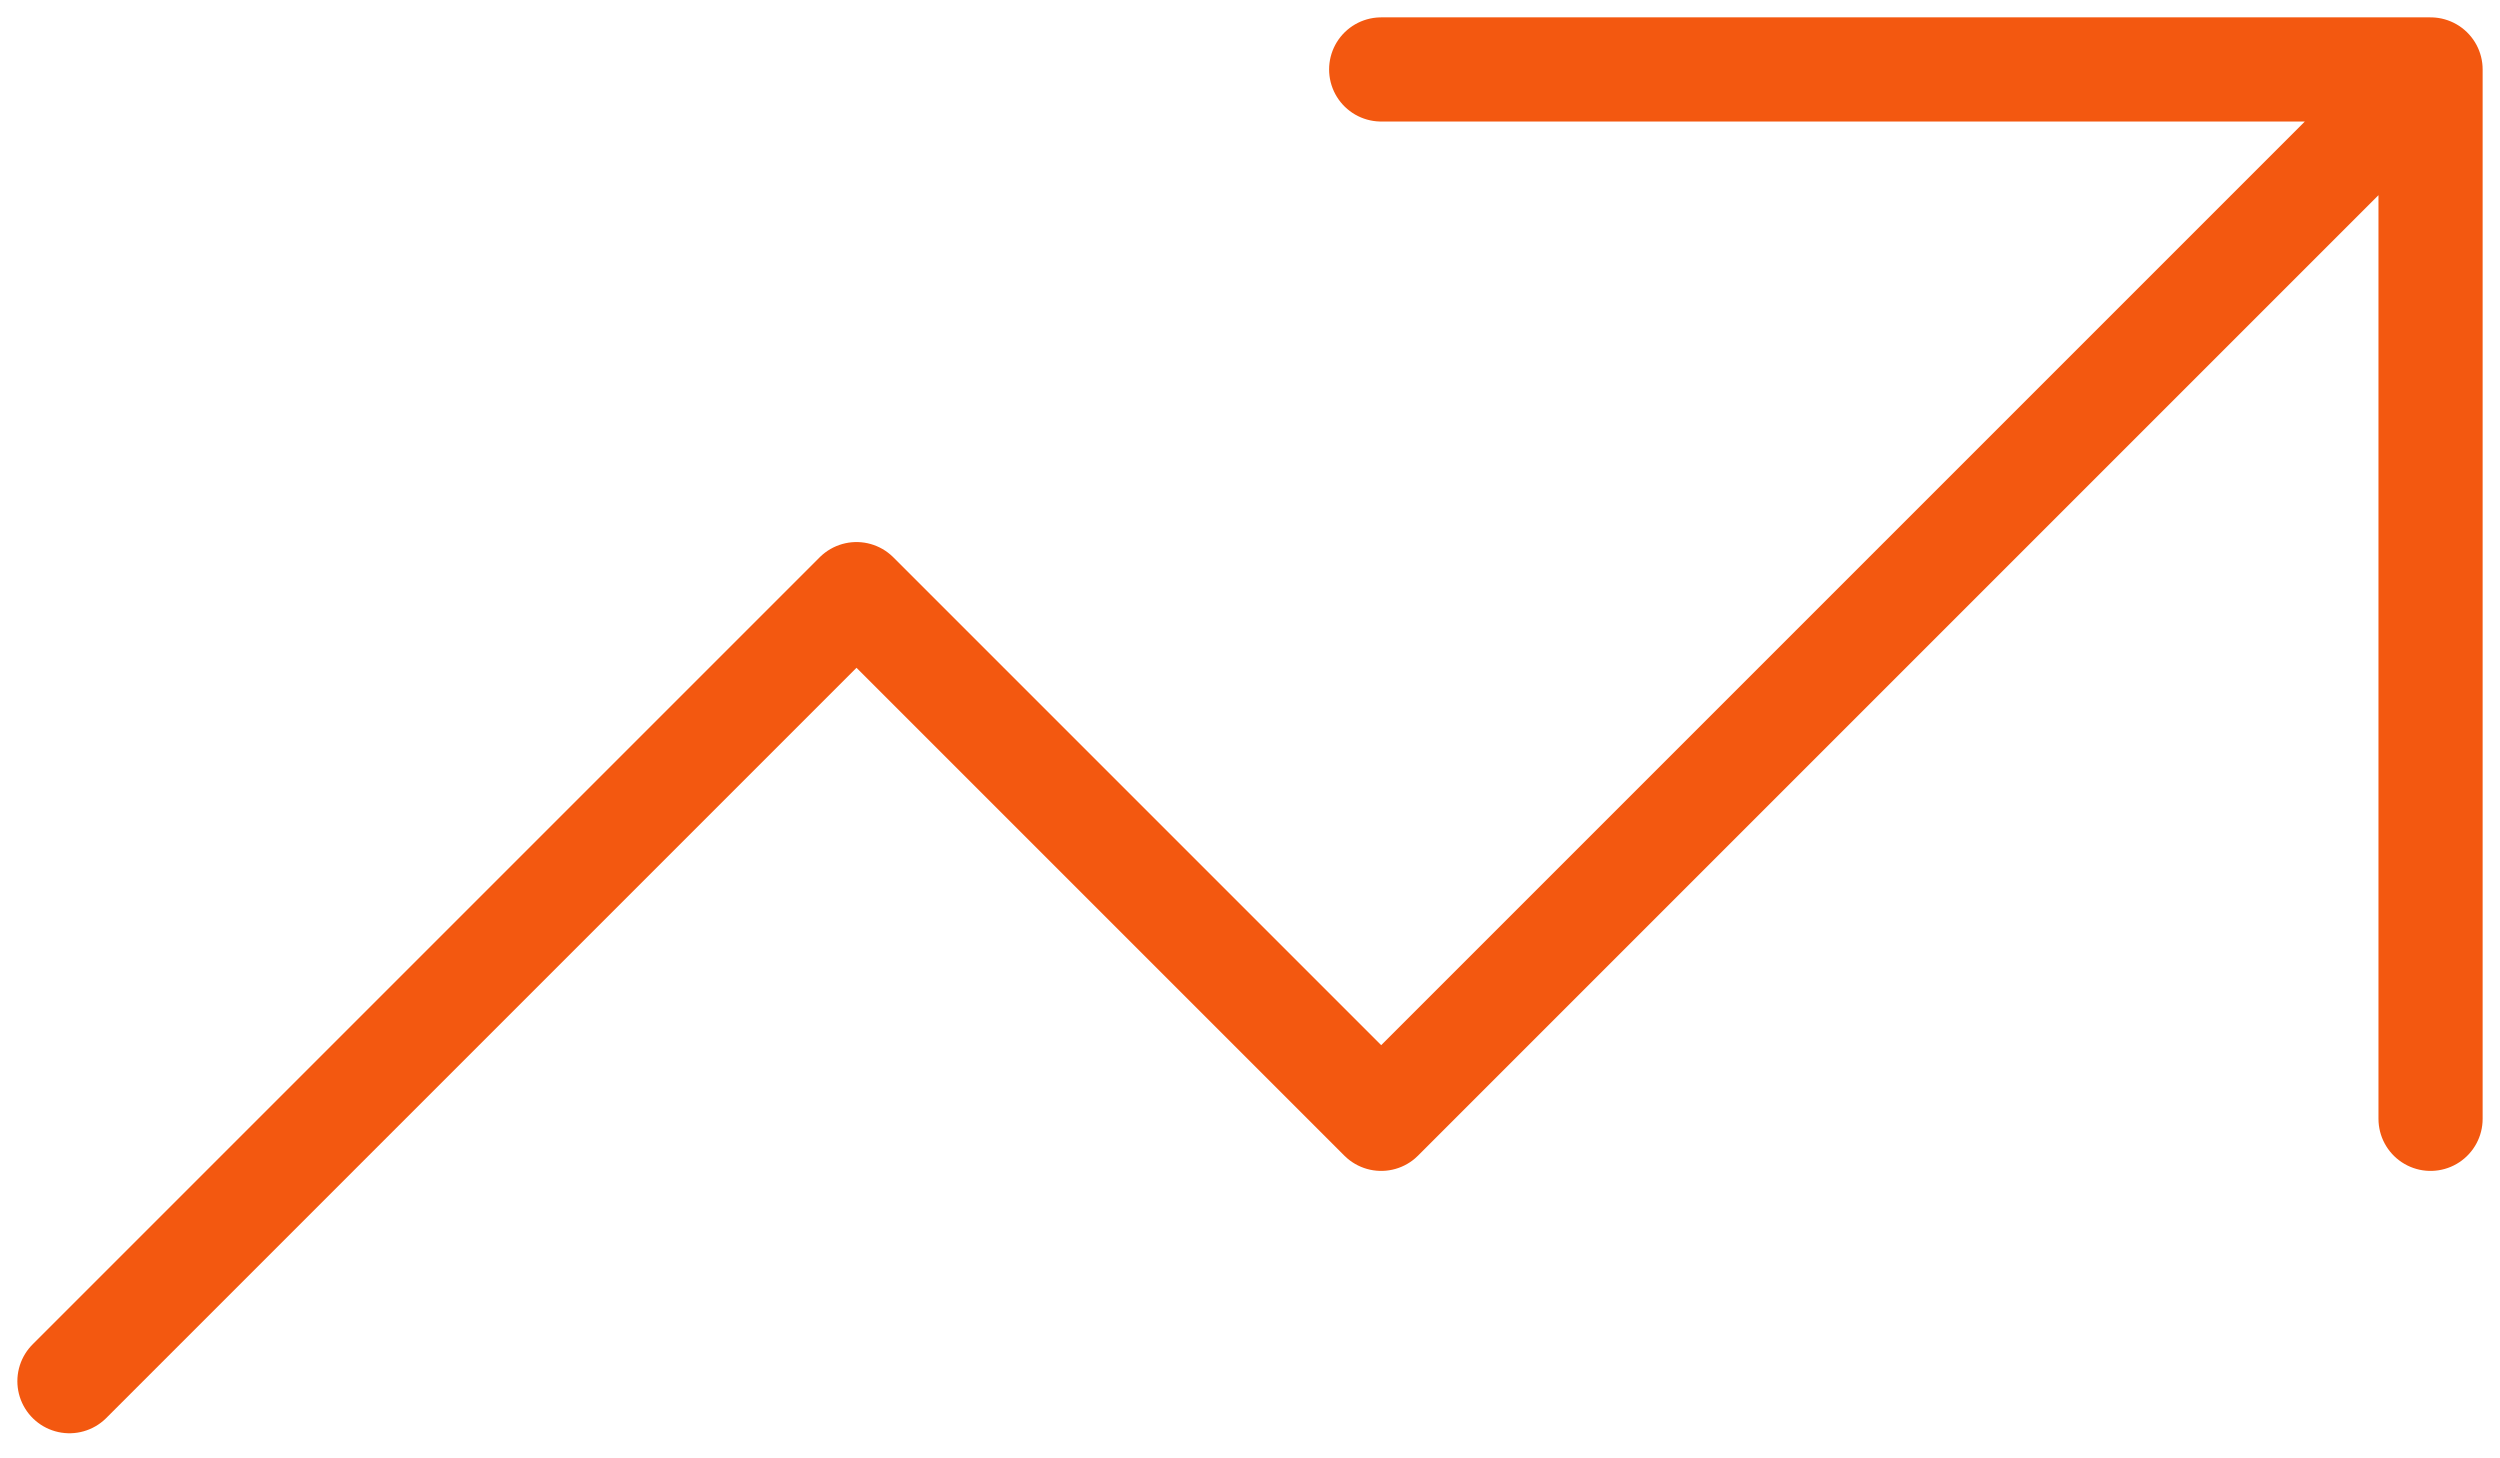 <svg width="72" height="42" viewBox="0 0 72 42" fill="none" xmlns="http://www.w3.org/2000/svg">
<path d="M39.778 2H70M70 2V32.222M70 2L39.778 32.222L24.667 17.111L2 39.778" stroke="#F35810" stroke-width="3" stroke-linecap="round" stroke-linejoin="round"/>
</svg>
